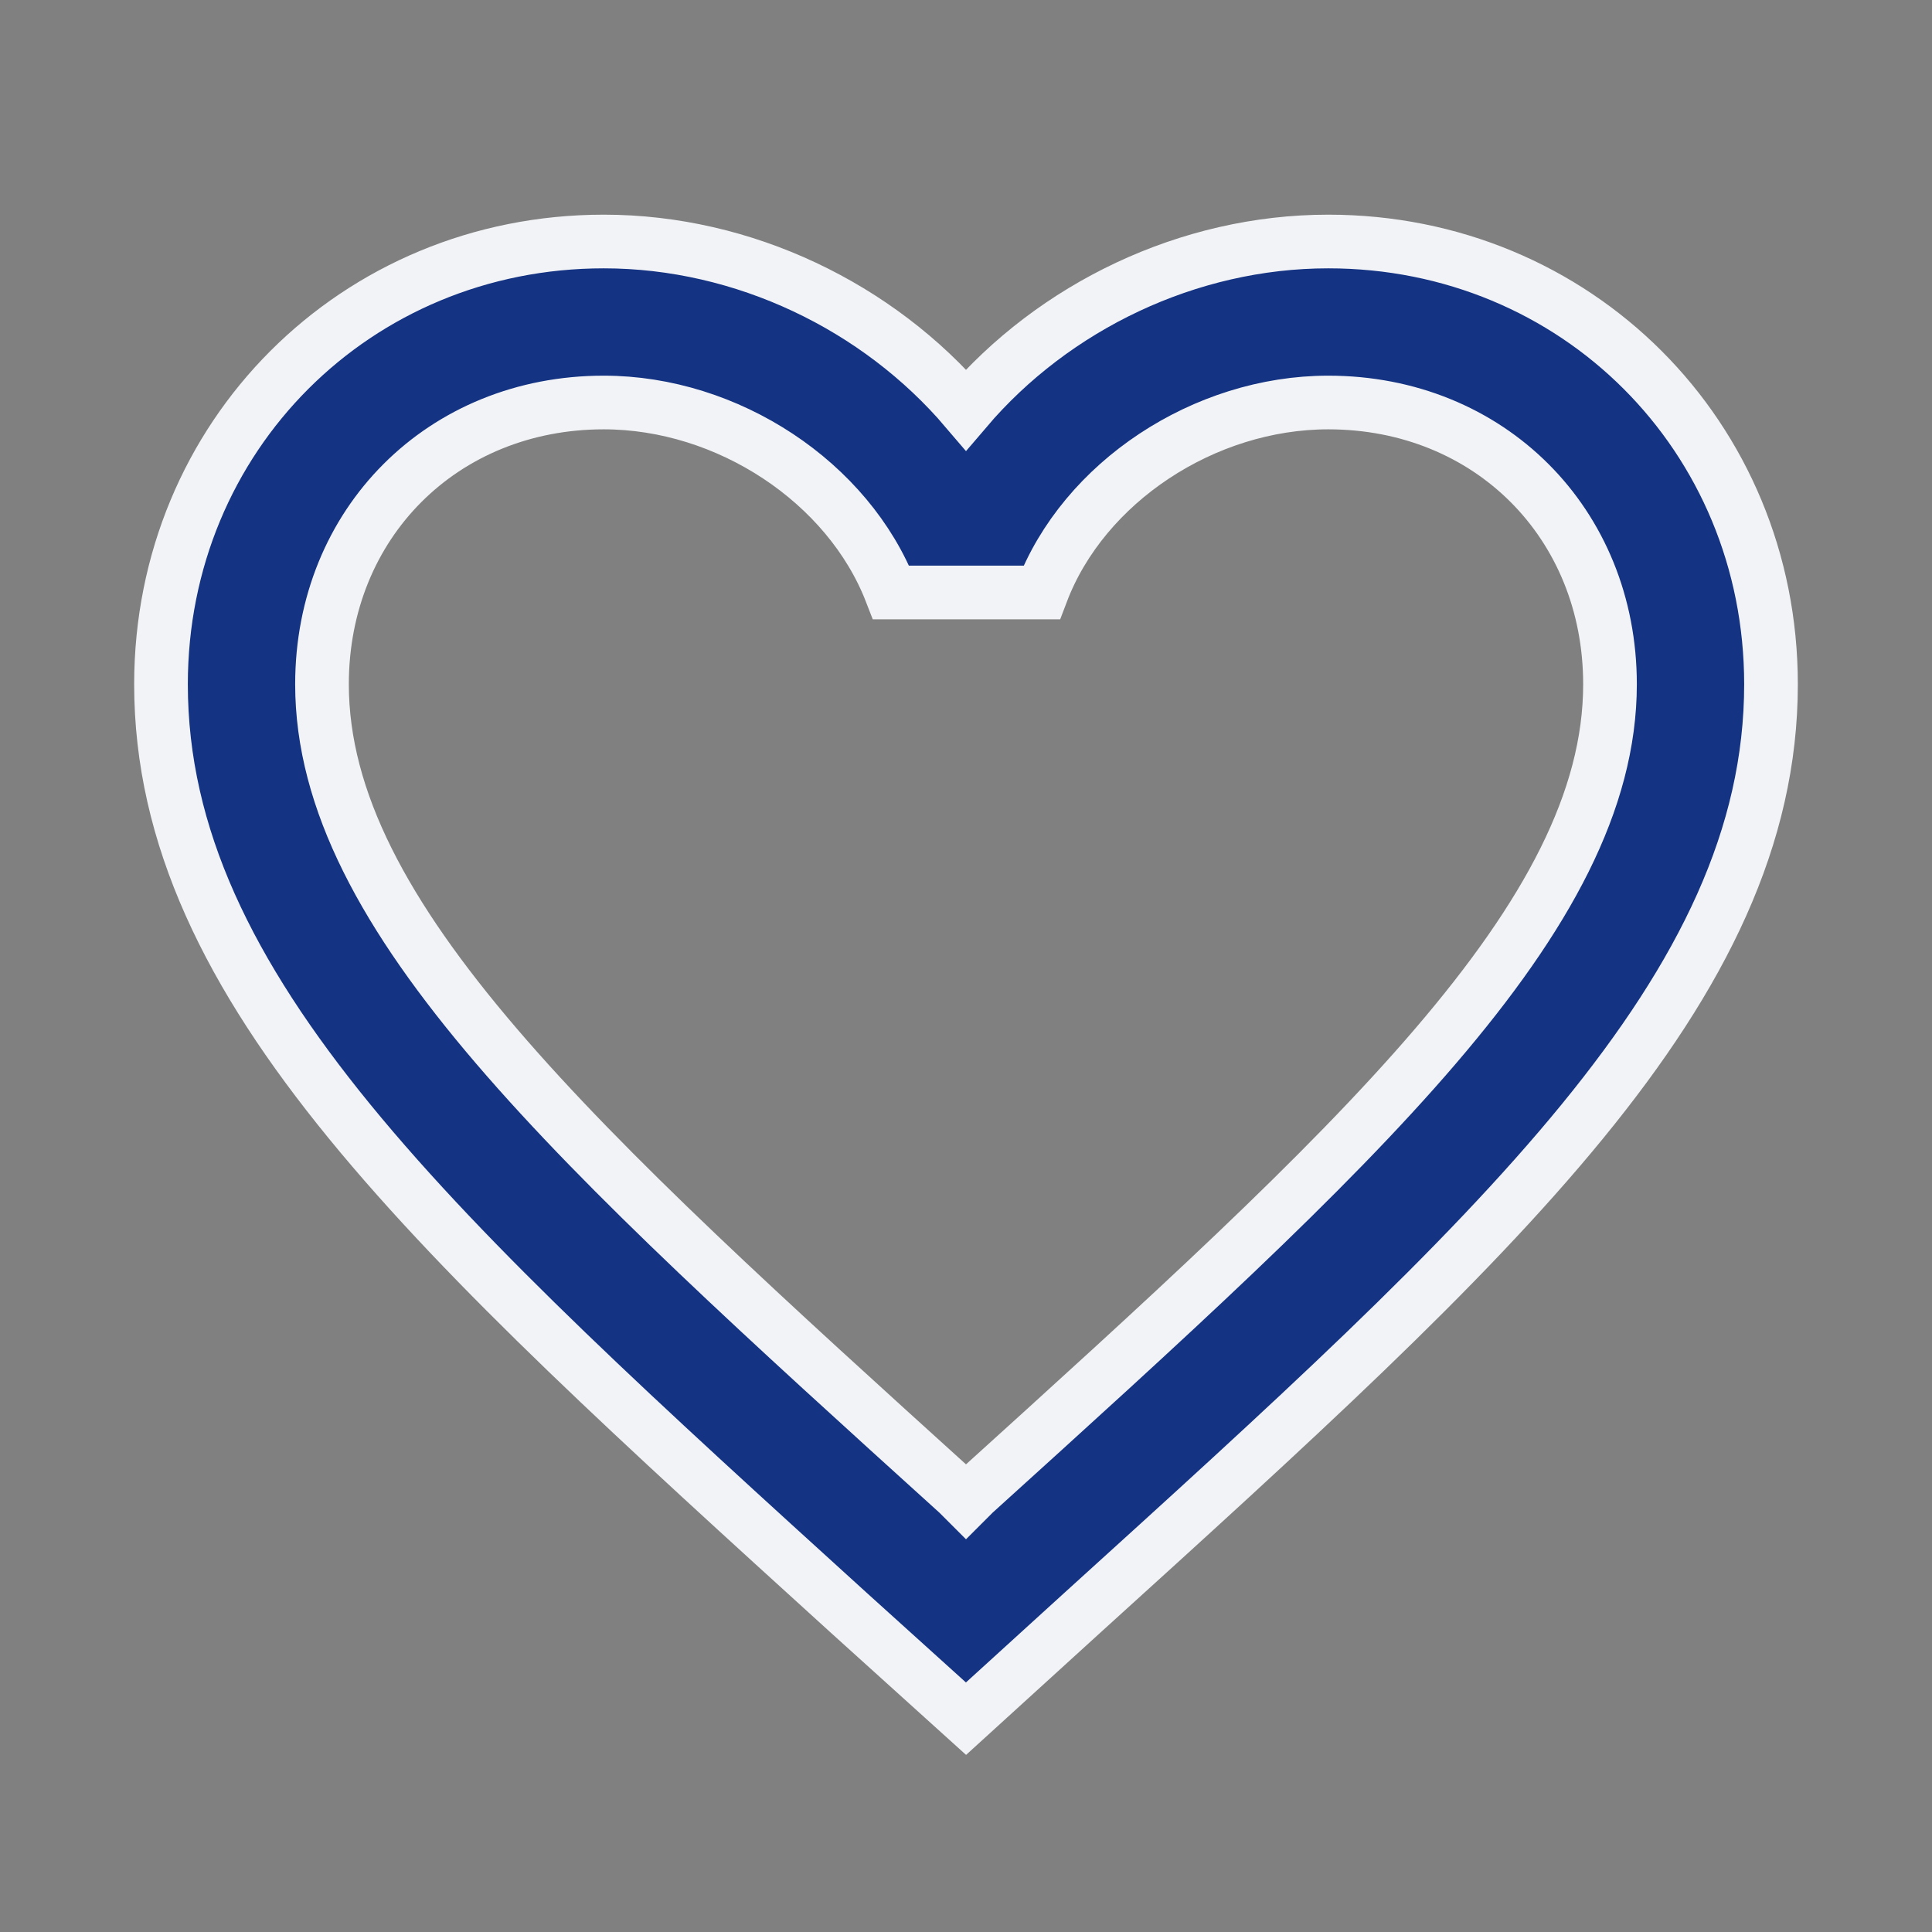<svg width="36" height="36" viewBox="0 0 36 36" fill="none" xmlns="http://www.w3.org/2000/svg">
<rect x="0" y="0" width="36" height="36" fill="#808080" stroke="none"/>
<path d="M24.75 4.5C22.14 4.5 19.635 5.715 18 7.635C16.365 5.715 13.86 4.5 11.25 4.5C6.63 4.5 3 8.13 3 12.75C3 18.42 8.1 23.04 15.825 30.06L18 32.025L20.175 30.045C27.9 23.04 33 18.42 33 12.75C33 8.13 29.37 4.5 24.75 4.5ZM18.15 27.825L18 27.975L17.85 27.825C10.71 21.36 6 17.085 6 12.75C6 9.75 8.25 7.5 11.25 7.5C13.56 7.5 15.81 8.985 16.605 11.04H19.41C20.19 8.985 22.44 7.5 24.75 7.5C27.75 7.5 30 9.75 30 12.75C30 17.085 25.29 21.36 18.15 27.825Z" fill="#143383" stroke="#F2F3F6"/>
</svg>
